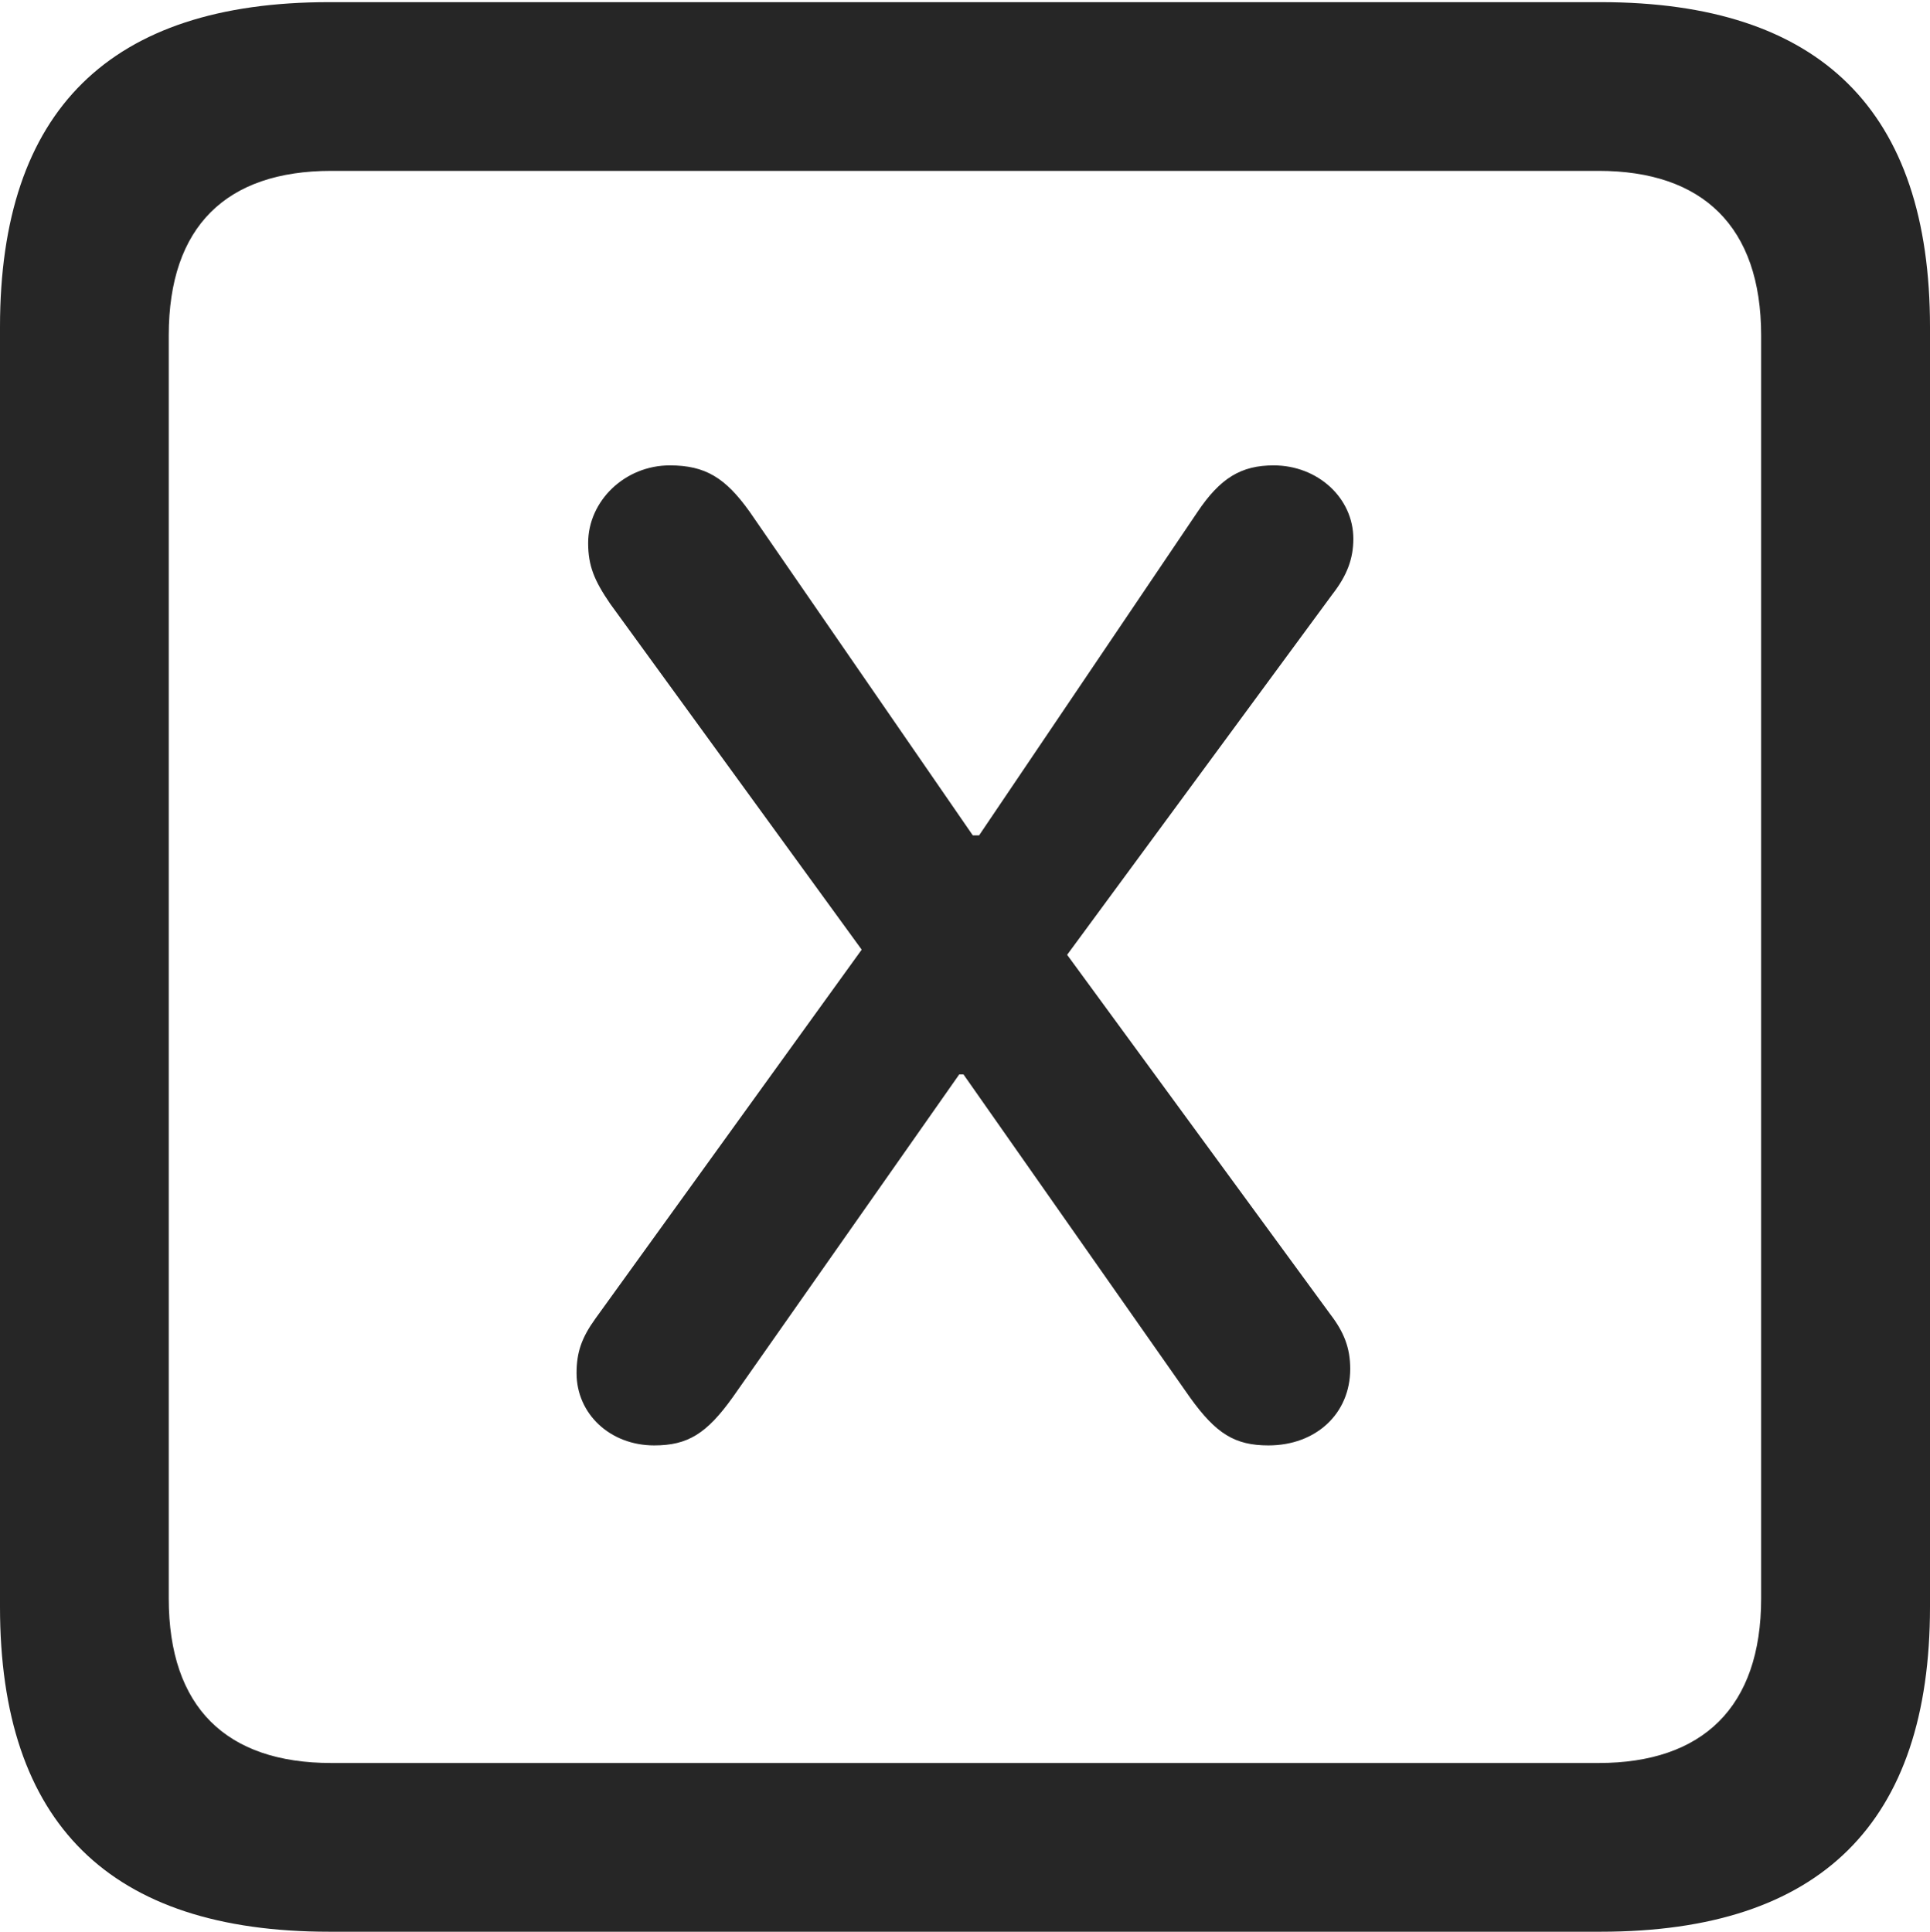 <?xml version="1.0" encoding="UTF-8"?>
<!--Generator: Apple Native CoreSVG 175.5-->
<!DOCTYPE svg
PUBLIC "-//W3C//DTD SVG 1.1//EN"
       "http://www.w3.org/Graphics/SVG/1.1/DTD/svg11.dtd">
<svg version="1.1" xmlns="http://www.w3.org/2000/svg" xmlns:xlink="http://www.w3.org/1999/xlink" width="17.979" height="17.998">
 <g>
  <rect height="17.998" opacity="0" width="17.979" x="0" y="0"/>
  <path d="M3.066 17.998L14.912 17.998C16.963 17.998 17.979 16.982 17.979 14.971L17.979 3.047C17.979 1.035 16.963 0.02 14.912 0.02L3.066 0.02C1.025 0.02 0 1.025 0 3.047L0 14.971C0 16.992 1.025 17.998 3.066 17.998ZM3.086 16.426C2.109 16.426 1.572 15.908 1.572 14.893L1.572 3.125C1.572 2.109 2.109 1.592 3.086 1.592L14.893 1.592C15.859 1.592 16.406 2.109 16.406 3.125L16.406 14.893C16.406 15.908 15.859 16.426 14.893 16.426Z" fill="#000000" fill-opacity="0.85"/>
  <path d="M6.094 13.467C6.406 13.467 6.582 13.359 6.826 13.018L8.936 10.01L8.975 10.01L11.084 13.018C11.328 13.359 11.504 13.467 11.816 13.467C12.256 13.467 12.578 13.174 12.578 12.754C12.578 12.559 12.52 12.412 12.393 12.246L9.941 8.896L12.412 5.537C12.549 5.361 12.607 5.205 12.607 5.02C12.607 4.639 12.275 4.336 11.865 4.336C11.562 4.336 11.367 4.453 11.152 4.775L9.121 7.783L9.062 7.783L6.982 4.766C6.758 4.453 6.572 4.336 6.24 4.336C5.82 4.336 5.479 4.668 5.479 5.059C5.479 5.273 5.537 5.41 5.684 5.625L8.027 8.848L5.547 12.285C5.42 12.461 5.371 12.598 5.371 12.793C5.371 13.174 5.684 13.467 6.094 13.467Z" fill="#000000" fill-opacity="0.85"/>
 </g>
</svg>
